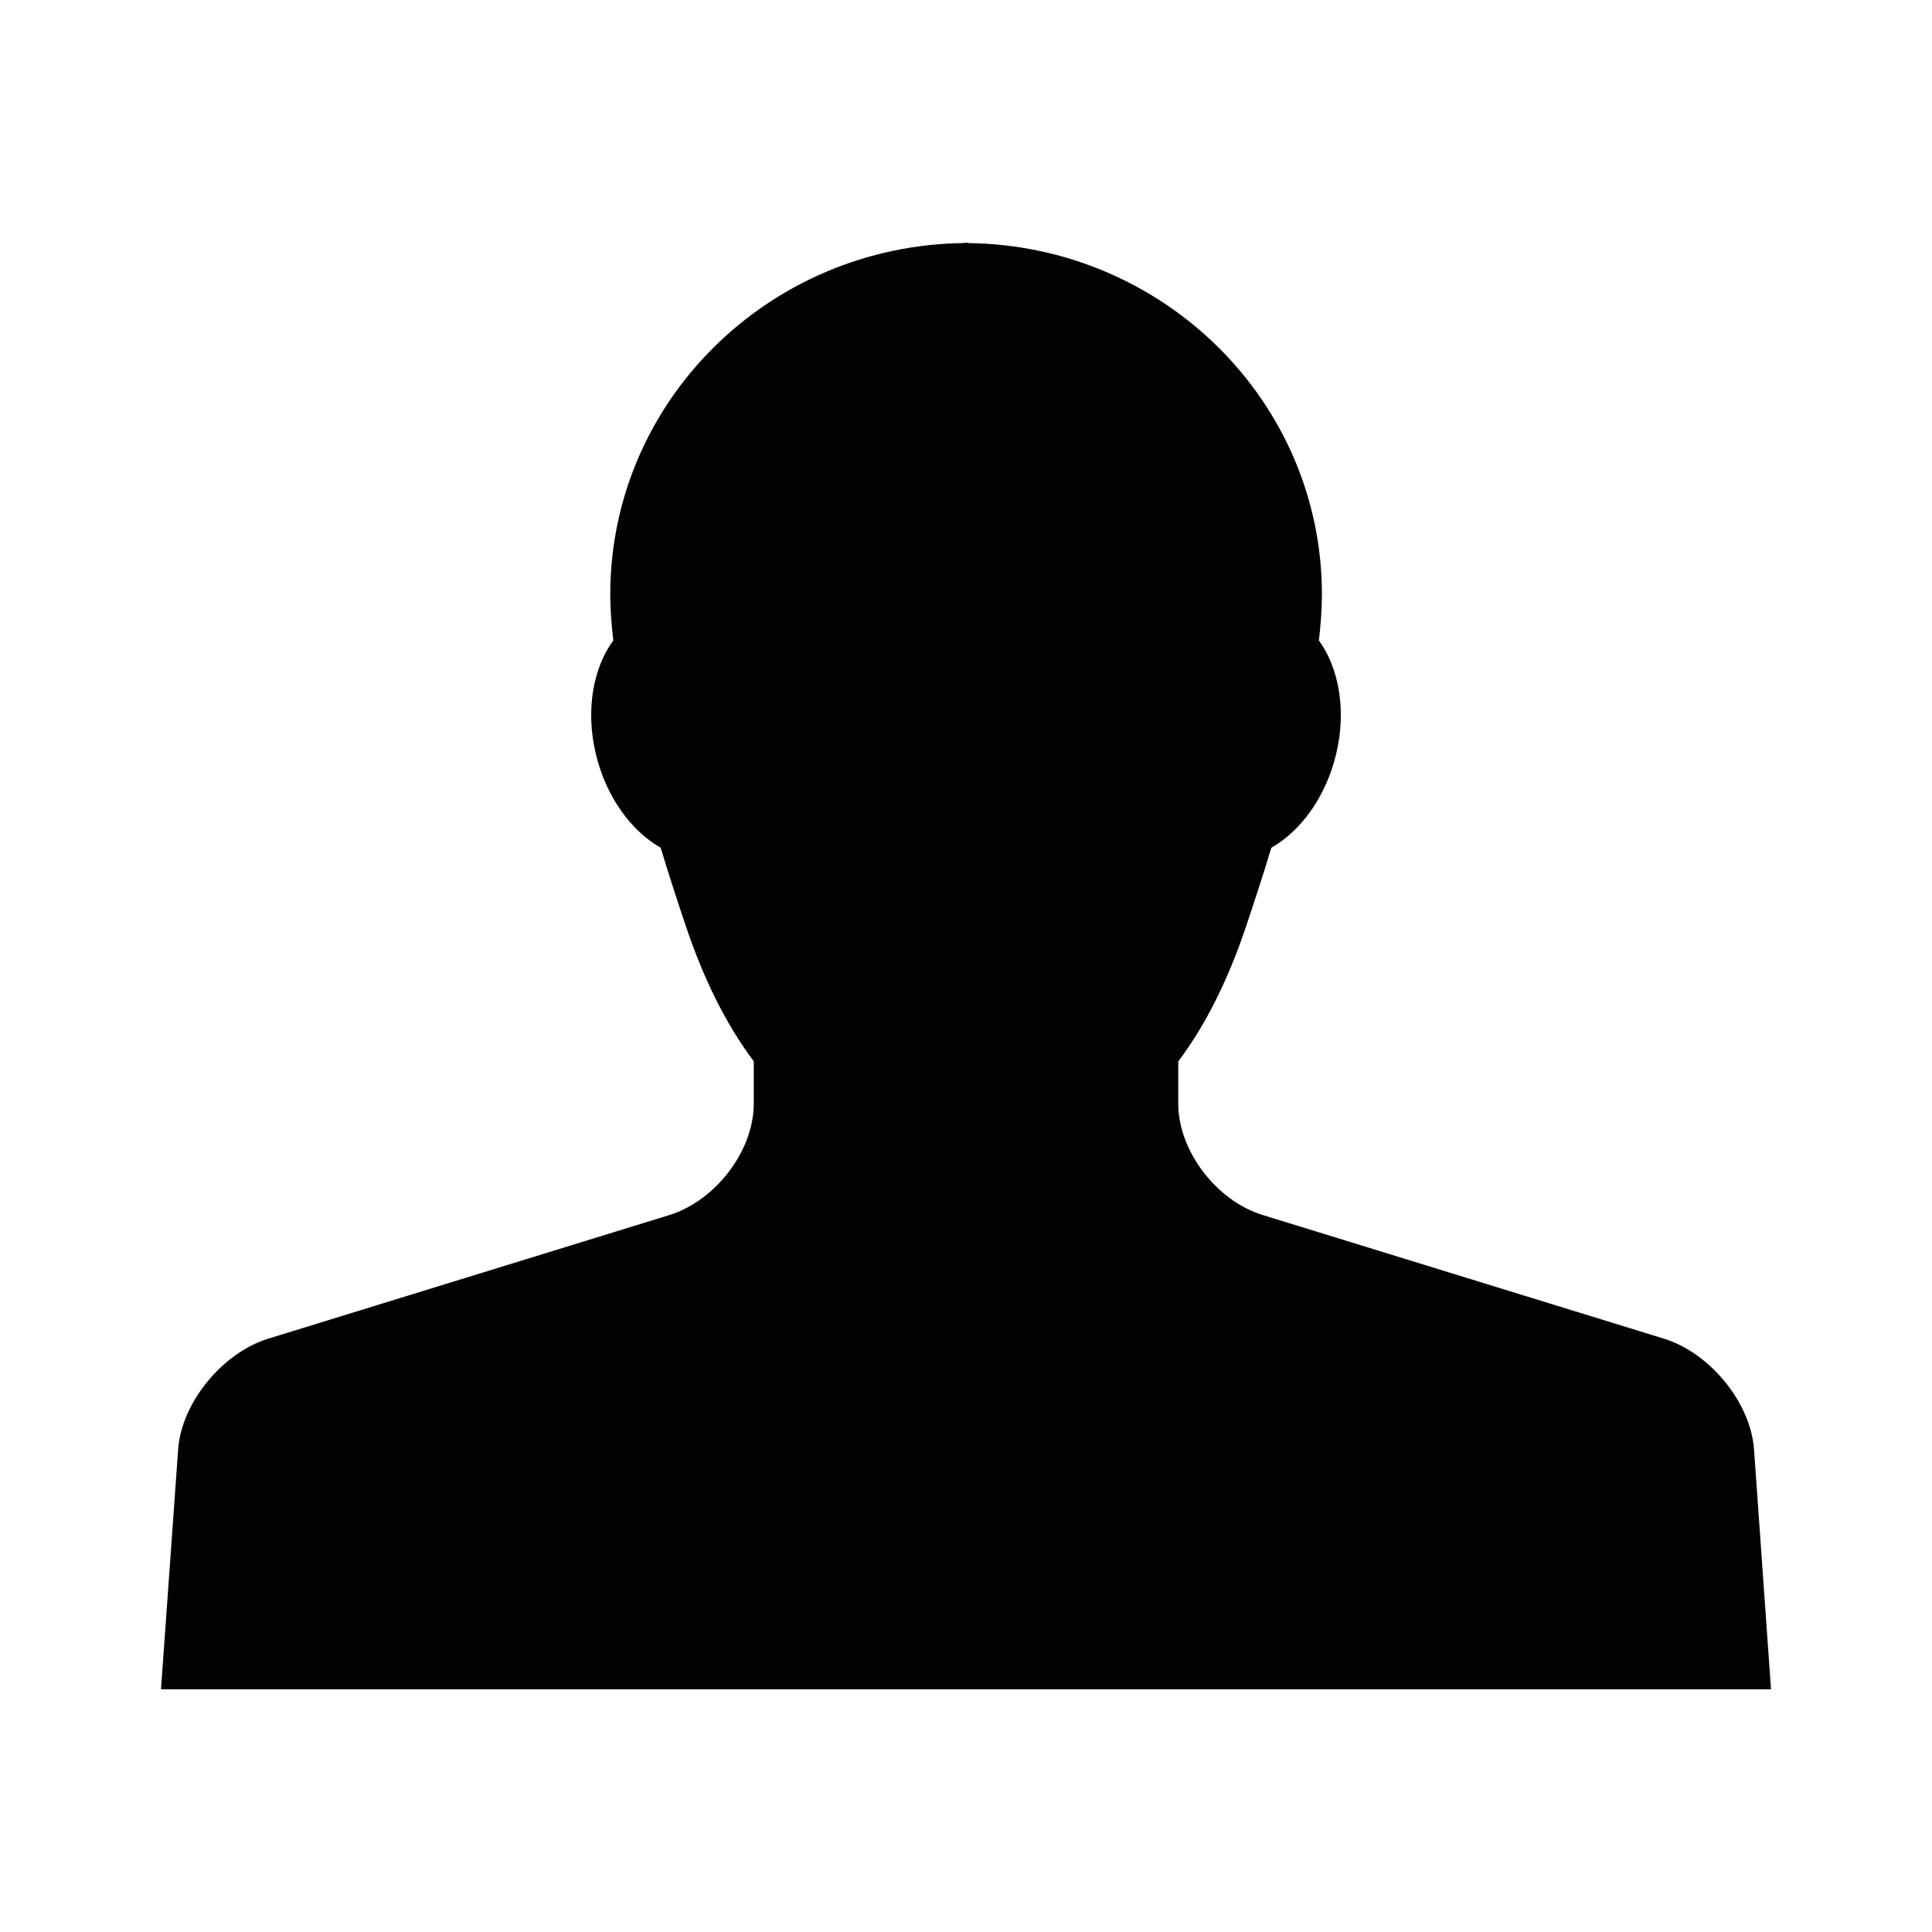 <?xml version="1.0" encoding="iso-8859-1"?>
<!-- Generator: Adobe Illustrator 19.2.1, SVG Export Plug-In . SVG Version: 6.00 Build 0)  -->
<svg version="1.1" xmlns="http://www.w3.org/2000/svg" xmlns:xlink="http://www.w3.org/1999/xlink" x="0px" y="0px"
	 viewBox="0 0 600 600" style="enable-background:new 0 0 600 600;" xml:space="preserve">
<g id="member-male">
	<g id="member-male_1_">
		<g>
			<path style="fill:#020202;" d="M550,524.617l-5.27-74.507c-1.044-14.453-13.618-29.949-28.018-34.384l-124.596-38.401
				c-14.4-4.435-26.192-19.983-26.192-34.488v-13.2c8.713-11.583,15.601-25.775,21.027-41.845c2.557-7.618,5.27-15.914,7.879-24.523
				c9.235-5.27,16.957-15.861,20.14-29.166c3.235-13.566,0.835-26.61-5.374-35.219c0.574-5.009,0.939-9.861,0.939-14.244
				c0-59.846-49.097-108.421-109.882-109.152v-0.104c-0.209,0-0.47,0.052-0.626,0.052c-0.261,0-0.47-0.052-0.73-0.052v0.104
				c-60.733,0.73-109.778,49.306-109.778,109.152c0,4.383,0.365,9.235,0.939,14.244c-6.261,8.609-8.661,21.653-5.426,35.219
				c3.131,13.253,10.905,23.896,20.14,29.166c2.609,8.609,5.322,16.957,7.879,24.523c5.426,16.07,12.313,30.21,21.027,41.793v13.253
				c0,14.505-11.792,30.001-26.14,34.488L83.34,415.726c-14.348,4.435-26.975,19.931-28.018,34.384L50,524.617H550L550,524.617z"/>
		</g>
	</g>
</g>
<g id="Layer_1">
</g>
</svg>
